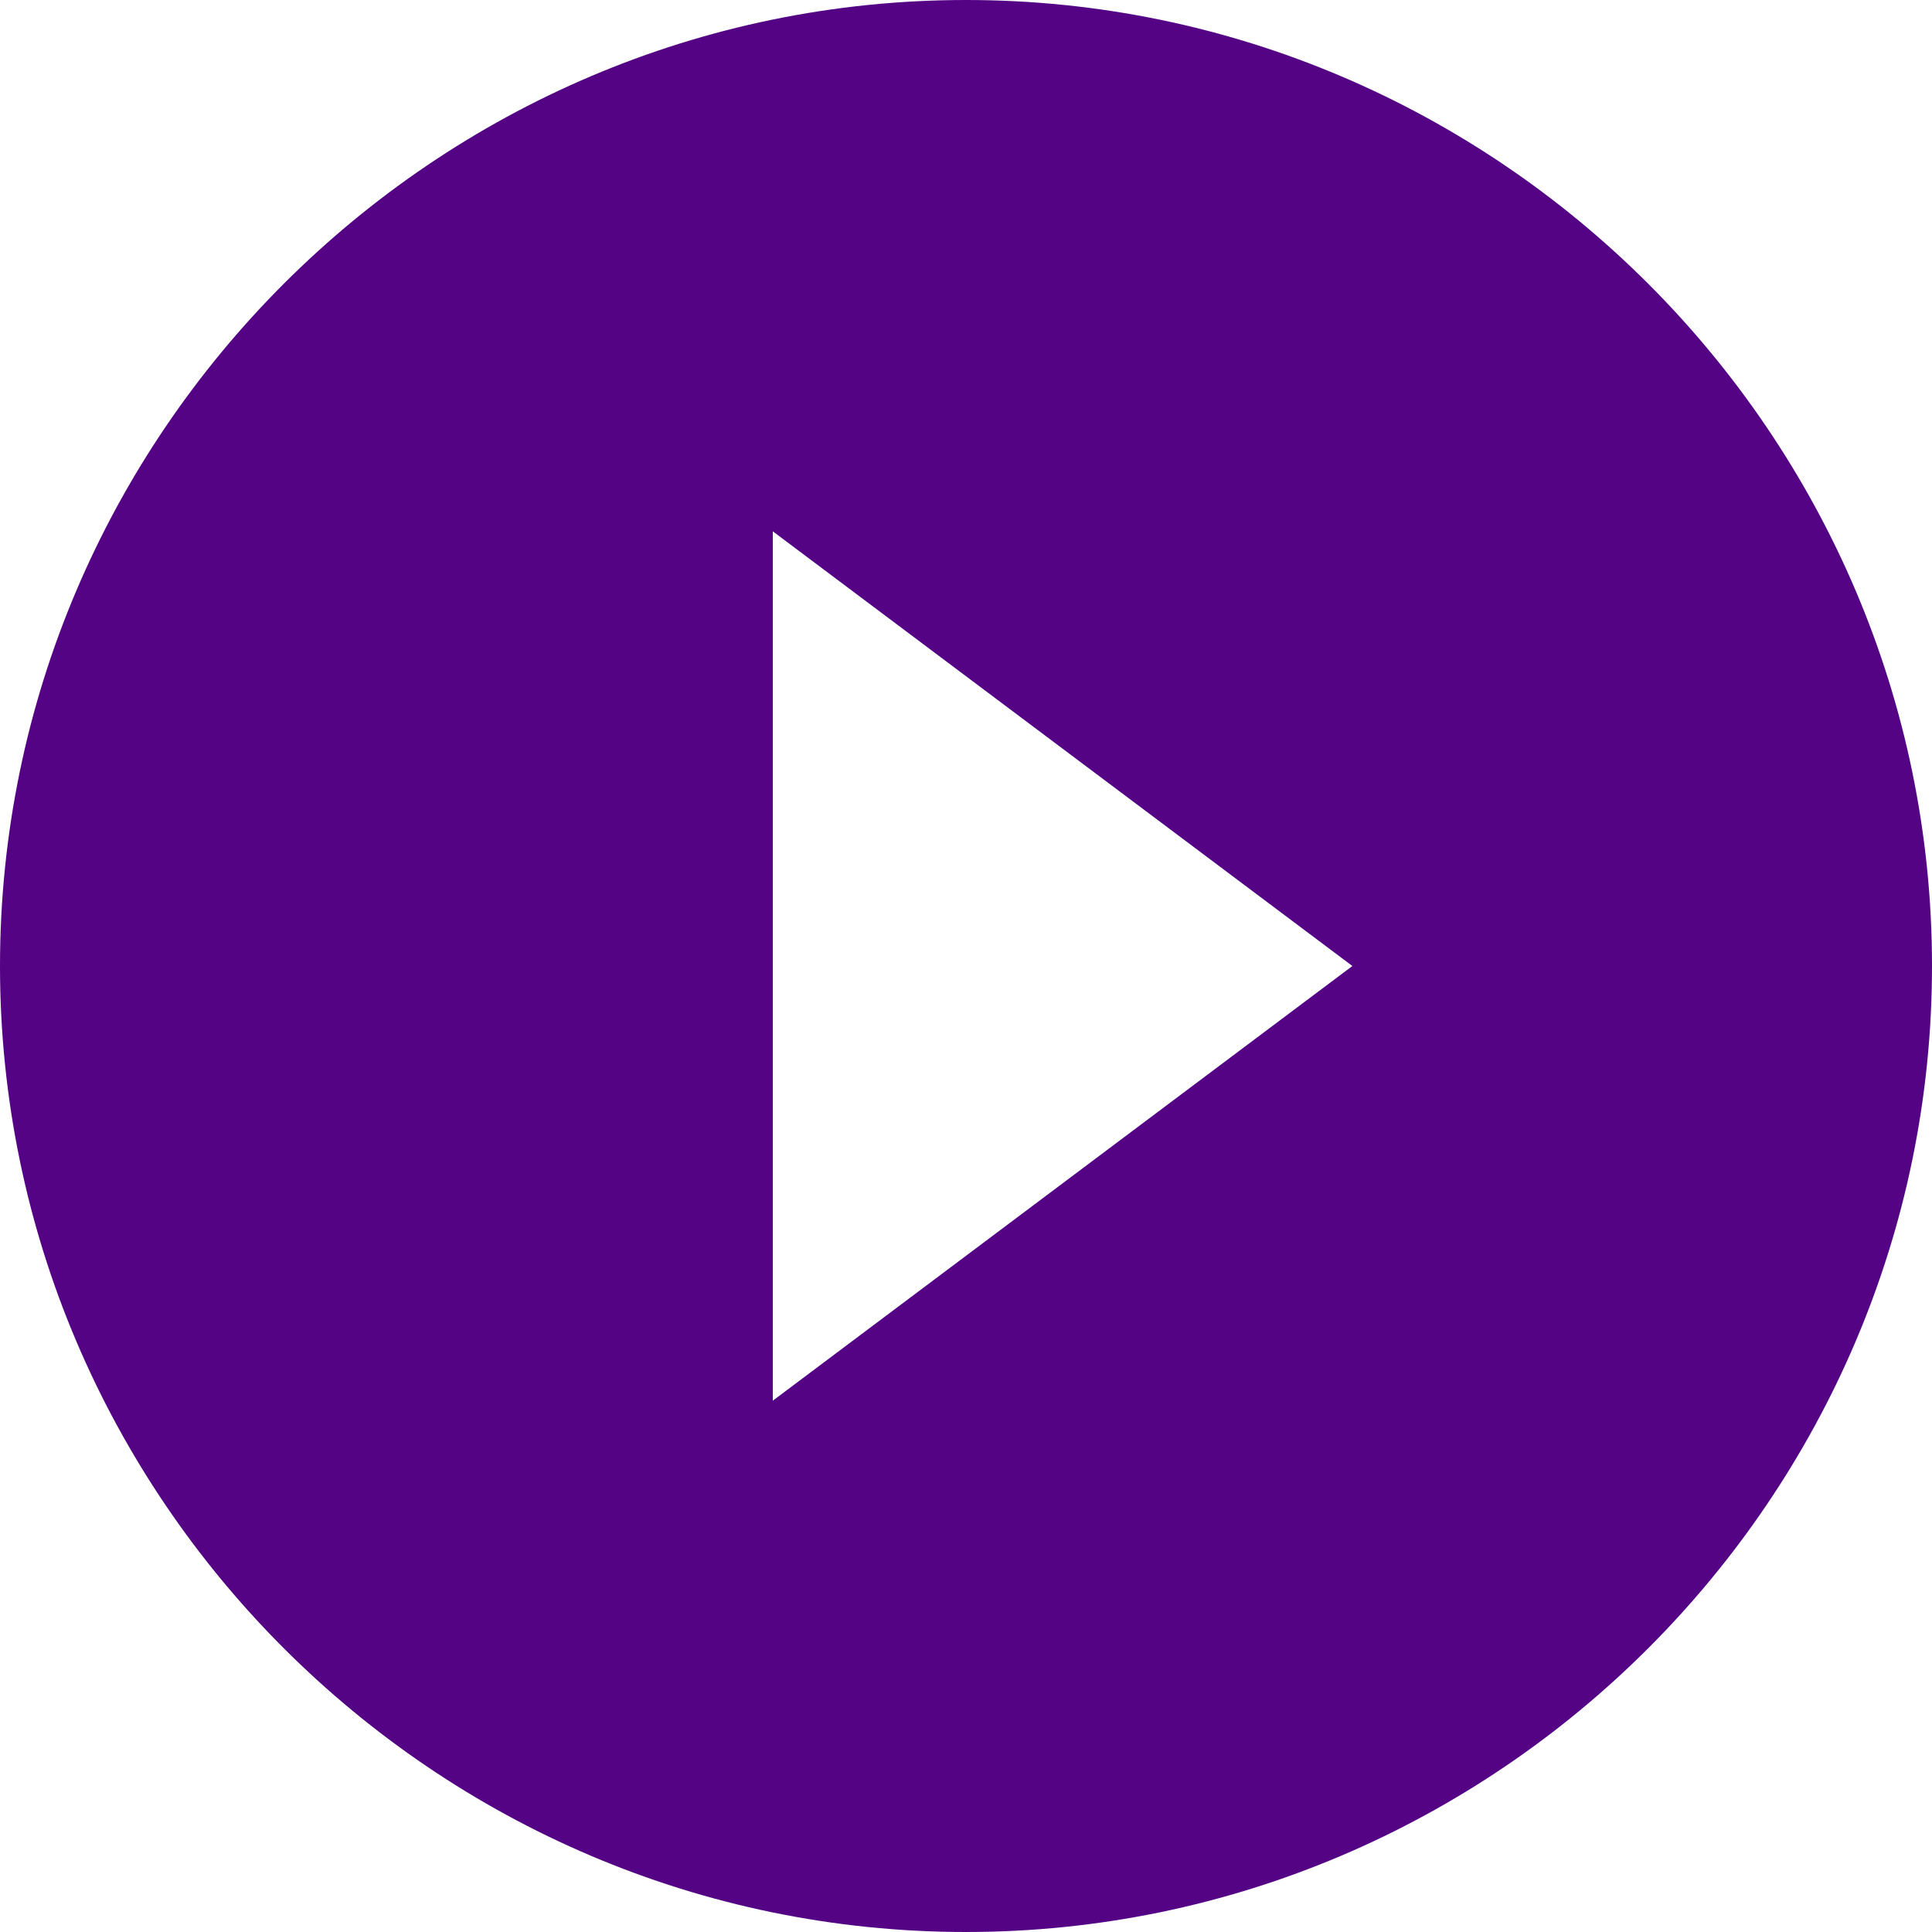 <svg xmlns="http://www.w3.org/2000/svg" xmlns:xlink="http://www.w3.org/1999/xlink" width="100" height="100" version="1.1" viewBox="0 0 100 100"><title>play-rounded-button</title><desc>Created with Sketch.</desc><g id="Page-1" fill="none" fill-rule="evenodd" stroke="none" stroke-width="1"><g id="play-rounded-button" fill="#530384" fill-rule="nonzero"><path id="Shape" d="M50,0 C22.5,0 0,22.5 0,50 C0,77.5 22.5,100 50,100 C77.5,100 100,77.5 100,50 C100,22.5 77.5,0 50,0 Z M40,72.5 L40,27.5 L70,50 L40,72.5 Z"/></g></g></svg>